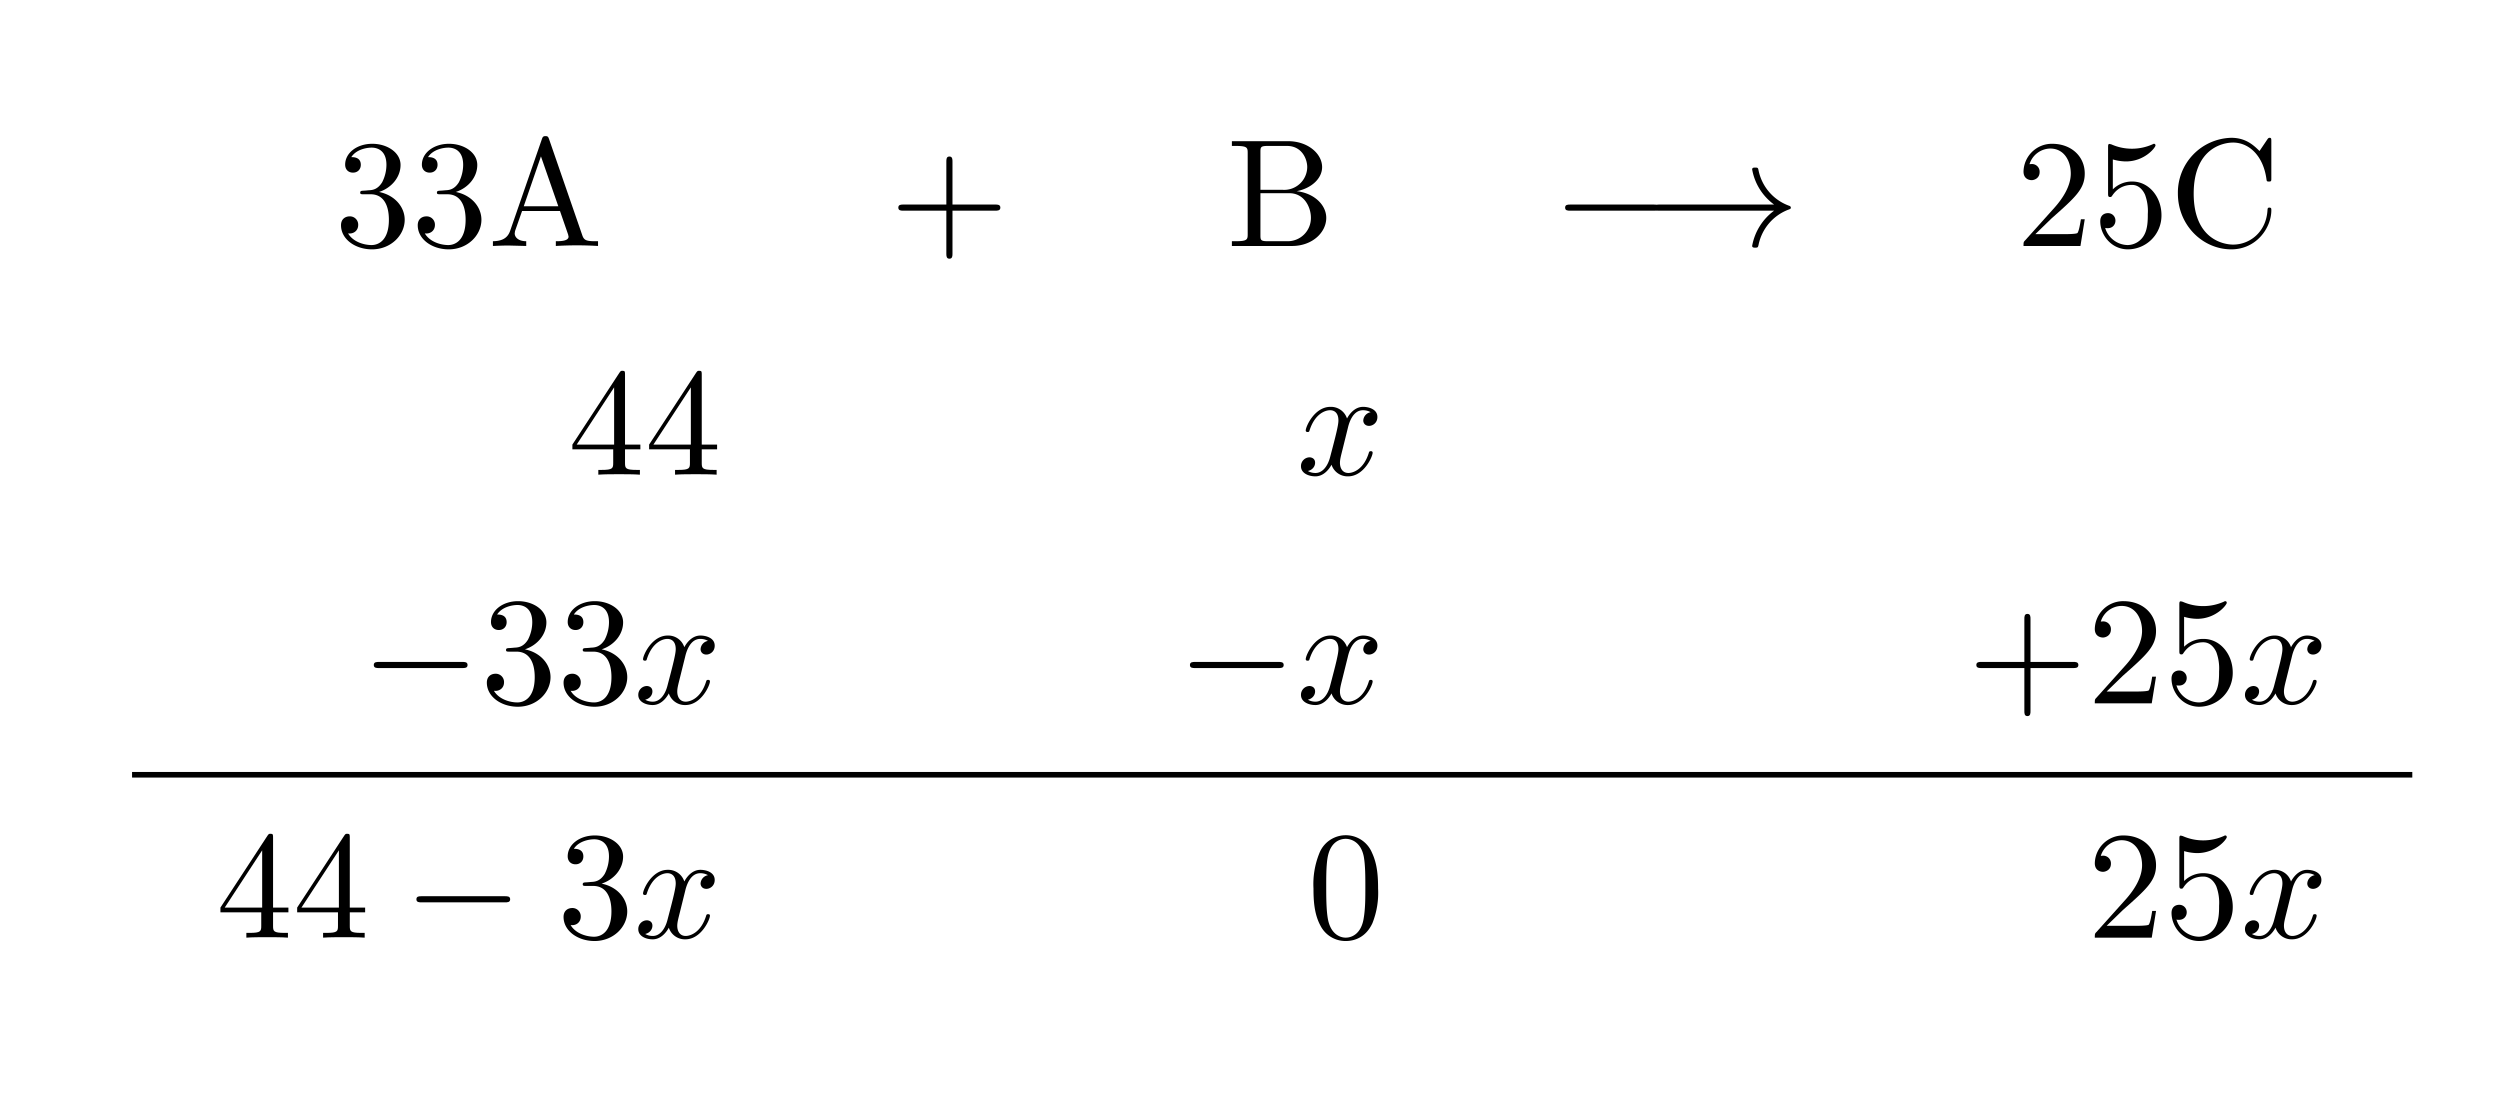 <svg xmlns="http://www.w3.org/2000/svg" xmlns:xlink="http://www.w3.org/1999/xlink" width="319.934" height="140.091" viewBox="0 0 177.741 77.828"><clipPath id="a"><path transform="matrix(1 0 0 -1 -207.19 741.977)" d="M0 0h595.276v841.89H0z"/></clipPath><g clip-path="url(#a)"><symbol id="b"><path d="M.248.374c.082.027.14.097.14.176C.388.632.3.688.204.688.103.688.027.628.027.552.027.519.049.5.078.5.109.5.129.522.129.551c0 .05-.047.05-.062.05C.098.65.164.663.2.663.241.663.296.641.296.551A.25.25 0 0 0 .268.437C.238.389.204.386.179.385A.554.554 0 0 0 .14.382C.132.381.125.38.125.37c0-.011.007-.011.024-.011h.044C.275.359.312.291.312.193.312.057.243.028.199.028.156.028.081.045.046.104.081.099.112.121.112.159a.054.054 0 0 1-.056.056C.032.215 0 .201 0 .157 0 .066.093 0 .202 0c.122 0 .213.091.213.193 0 .082-.063.16-.167.181z"/></symbol><symbol id="c"><path d="M.366.696C.361.709.359.716.343.716S.324.71.319.696L.112.098C.094.047.054.032 0 .031V0c.023.001.066.003.102.003L.217 0v.031c-.05 0-.075.025-.075.051l.002.015.046.131h.247L.49.075.493.061c0-.03-.056-.03-.083-.03V0a2.274 2.274 0 0 0 .275 0v.031H.667c-.06 0-.074.007-.085.04L.366.696M.313.584.426.259H.201l.112.325z"/></symbol><symbol id="d"><path d="M.353.313h.279c.014 0 .033 0 .033.02s-.019.02-.033.02H.353v.28c0 .014 0 .033-.02.033S.313.647.313.633v-.28h-.28C.019.353 0 .353 0 .333s.019-.02.033-.02h.28v-.28c0-.014 0-.033.02-.033s.02.019.02.033v.28z"/></symbol><symbol id="e"><path d="M.186.366v.246c0 .033.002.04.049.04h.124C.456.652.491.567.491.514a.15.15 0 0 0-.16-.148H.186M.422.357C.519.376.588.44.588.514c0 .087-.092.169-.222.169H0V.652h.024C.101.652.103.641.103.605V.078C.103.042.101.031.024.031H0V0h.392c.133 0 .223.089.223.183C.615.27.533.345.422.357M.36.031H.235c-.047 0-.049.007-.049.04v.273h.188c.099 0 .141-.093.141-.16A.151.151 0 0 0 .36.031z"/></symbol><use xlink:href="#b" transform="matrix(10.909 0 0 -10.909 24.245 17.728)"/><use xlink:href="#b" transform="matrix(10.909 0 0 -10.909 29.7 17.728)"/><use xlink:href="#c" transform="matrix(10.909 0 0 -10.909 35.045 17.488)"/><use xlink:href="#d" transform="matrix(10.909 0 0 -10.909 63.867 18.393)"/><use xlink:href="#e" transform="matrix(10.909 0 0 -10.909 87.583 17.488)"/><symbol id="f"><path d="M.576 0c.017 0 .035 0 .035.02S.593.04.576.04H.035C.018.04 0 .04 0 .02S.018 0 .035 0h.541z"/></symbol><symbol id="g"><path d="M.779.241A.366.366 0 0 1 .636.012C.636 0 .648 0 .656 0c.017 0 .018.002.022.02a.312.312 0 0 0 .195.228c.012.004.015.006.015.013 0 .007-.006.01-.008.011a.311.311 0 0 0-.203.235C.674.519.673.522.656.522c-.008 0-.02 0-.02-.012A.36.36 0 0 1 .779.281H.036C.018.281 0 .281 0 .261s.018-.02.036-.02h.743z"/></symbol><use xlink:href="#f" transform="matrix(10.909 0 0 -10.909 111.274 14.979)"/><use xlink:href="#g" transform="matrix(10.909 0 0 -10.909 117.634 17.608)"/><symbol id="h"><path d="M.077.077.183.18c.156.138.216.192.216.292 0 .114-.09.194-.212.194A.185.185 0 0 1 0 .485C0 .429.05.429.053.429c.017 0 .052.012.052.053a.05.05 0 0 1-.053.052L.039.533a.144.144 0 0 0 .135.102C.265.635.308.554.308.472c0-.08-.05-.159-.105-.221L.011.037C0 .026 0 .024 0 0h.371l.028.174H.374C.369.144.362.1.352.085.345.077.279.077.257.077h-.18z"/></symbol><symbol id="i"><path d="M.399.223c0 .119-.082.219-.19.219A.176.176 0 0 1 .082.391v.195A.317.317 0 0 1 .167.573C.29.573.36.664.36.677.36.683.357.688.35.688c-.001 0-.003 0-.008-.003A.33.33 0 0 0 .073.684L.061.687c-.01 0-.01-.008-.01-.024V.367c0-.018 0-.026.014-.026.007 0 .009.003.013.009.011.016.048.07.129.07C.259.42.284.374.292.356A.308.308 0 0 0 .31.23C.31.195.31.135.286.093A.125.125 0 0 0 .179.028.156.156 0 0 0 .032.14C.035.139.038.138.049.138c.033 0 .05.025.05.049a.048.048 0 0 1-.05.049C.035.236 0 .229 0 .183 0 .097.069 0 .181 0a.22.22 0 0 1 .218.223z"/></symbol><symbol id="j"><path d="M0 .364C0 .157.162 0 .348 0c.163 0 .261.139.261.255 0 .01 0 .017-.013.017C.585.272.585.266.584.256.576.113.469.031.36.031.299.031.103.065.103.363c0 .299.195.333.256.333.109 0 .198-.091.218-.237C.579.445.579.442.593.442c.016 0 .016.003.016.024v.237c0 .017 0 .024-.011.024-.004 0-.008 0-.016-.012L.532.641C.495.677.444.727.348.727A.357.357 0 0 1 0 .364z"/></symbol><symbol id="k"><path d="M.266.165V.078C.266.042.264.031.19.031H.169V0C.21.003.262.003.304.003.346.003.399.003.44 0v.031H.419C.345.031.343.042.343.078v.087h.1v.031h-.1v.455c0 .02 0 .026-.016.026-.009 0-.012 0-.02-.012L0 .196V.165h.266m.006.031H.028l.244.373V.196z"/></symbol><use xlink:href="#h" transform="matrix(10.909 0 0 -10.909 143.865 17.488)"/><use xlink:href="#i" transform="matrix(10.909 0 0 -10.909 149.32 17.728)"/><use xlink:href="#j" transform="matrix(10.909 0 0 -10.909 154.84 17.728)"/><use xlink:href="#k" transform="matrix(10.909 0 0 -10.909 40.695 33.747)"/><use xlink:href="#k" transform="matrix(10.909 0 0 -10.909 46.15 33.747)"/><symbol id="l"><path d="M.305.313c.006.026.029.118.099.118.005 0 .029 0 .05-.013A.058.058 0 0 1 .406.364c0-.016.011-.035.038-.035.022 0 .054.018.054.058 0 .052-.059.066-.093.066C.347.453.312.4.3.377a.11.11 0 0 1-.108.076C.088.453.031.324.031.299c0-.01.01-.01.012-.01.008 0 .011.002.013.011.034.106.1.131.134.131.019 0 .054-.009.054-.067C.244.333.227.266.19.126.174.064.139.022.095.022c-.006 0-.029 0-.05.013C.07.04.092.061.092.089.092.116.07.124.055.124A.057.057 0 0 1 0 .066C0 .02.05 0 .094 0 .16 0 .196.07.199.076A.11.11 0 0 1 .307 0c.103 0 .16.129.16.154 0 .01-.009.01-.012.01C.446.164.444.16.442.153.409.046.341.022.309.022.27.022.254.054.254.088c0 .022.006.044.017.088l.034.137z"/></symbol><use xlink:href="#l" transform="matrix(10.909 0 0 -10.909 92.495 33.867)"/><use xlink:href="#f" transform="matrix(10.909 0 0 -10.909 26.575 47.497)"/><use xlink:href="#b" transform="matrix(10.909 0 0 -10.909 34.613 50.246)"/><use xlink:href="#b" transform="matrix(10.909 0 0 -10.909 40.068 50.246)"/><use xlink:href="#l" transform="matrix(10.909 0 0 -10.909 45.38 50.126)"/><use xlink:href="#f" transform="matrix(10.909 0 0 -10.909 84.6 47.497)"/><use xlink:href="#l" transform="matrix(10.909 0 0 -10.909 92.495 50.126)"/><use xlink:href="#d" transform="matrix(10.909 0 0 -10.909 140.51 50.911)"/><use xlink:href="#h" transform="matrix(10.909 0 0 -10.909 148.933 50.006)"/><use xlink:href="#i" transform="matrix(10.909 0 0 -10.909 154.387 50.246)"/><use xlink:href="#l" transform="matrix(10.909 0 0 -10.909 159.61 50.126)"/><path stroke-width=".398" stroke-miterlimit="10" fill="none" stroke="#000" d="M9.389 55.083h162.117"/><use xlink:href="#k" transform="matrix(10.909 0 0 -10.909 15.672 66.663)"/><use xlink:href="#k" transform="matrix(10.909 0 0 -10.909 21.127 66.663)"/><use xlink:href="#f" transform="matrix(10.909 0 0 -10.909 29.605 64.154)"/><use xlink:href="#b" transform="matrix(10.909 0 0 -10.909 40.067 66.903)"/><use xlink:href="#l" transform="matrix(10.909 0 0 -10.909 45.38 66.783)"/><symbol id="m"><path d="M.421.342c0 .08-.005.16-.04.234A.185.185 0 0 1 .037.569.535.535 0 0 1 0 .342C0 .267.004.177.045.101A.183.183 0 0 1 .21 0c.054 0 .13.021.174.116a.533.533 0 0 1 .037.226M.21.022C.171.022.112.047.094.143.083.203.083.295.083.354c0 .064 0 .13.008.184C.11.657.185.666.21.666.243.666.309.648.328.549c.01-.056.01-.132.01-.195 0-.075 0-.143-.011-.207C.312.052.255.022.21.022z"/></symbol><use xlink:href="#m" transform="matrix(10.909 0 0 -10.909 93.384 66.903)"/><use xlink:href="#h" transform="matrix(10.909 0 0 -10.909 148.934 66.663)"/><use xlink:href="#i" transform="matrix(10.909 0 0 -10.909 154.388 66.903)"/><use xlink:href="#l" transform="matrix(10.909 0 0 -10.909 159.61 66.783)"/><use xlink:href="#k" transform="matrix(10.909 0 0 -10.909 38.171 106.729)"/><use xlink:href="#k" transform="matrix(10.909 0 0 -10.909 43.626 106.729)"/><use xlink:href="#f" transform="matrix(10.909 0 0 -10.909 52.104 104.22)"/><use xlink:href="#b" transform="matrix(10.909 0 0 -10.909 62.566 106.969)"/><use xlink:href="#b" transform="matrix(10.909 0 0 -10.909 68.02 106.969)"/><use xlink:href="#l" transform="matrix(10.909 0 0 -10.909 73.333 106.849)"/><use xlink:href="#d" transform="matrix(10.909 0 0 -10.909 82.287 107.634)"/><use xlink:href="#h" transform="matrix(10.909 0 0 -10.909 93.13 106.729)"/><use xlink:href="#i" transform="matrix(10.909 0 0 -10.909 98.585 106.969)"/><use xlink:href="#l" transform="matrix(10.909 0 0 -10.909 103.811 106.849)"/><symbol id="n"><path d="M.631.194c.015 0 .034 0 .034.02s-.019.02-.033.02H.033C.019.234 0 .234 0 .214s.019-.02.034-.02h.597M.632 0c.014 0 .033 0 .033.02S.646.04.631.04H.034C.019.04 0 .04 0 .02S.019 0 .033 0h.599z"/></symbol><symbol id="o"><path d="M.42.631c.009.012.009.014.009.035H.186C.064.666.062.679.058.698H.033L0 .492h.025C.028.508.037.571.05.583c.007.006.085.006.098.006h.207C.344.573.265.464.243.431A.699.699 0 0 1 .12.055C.12.045.12 0 .166 0s.046.045.046.055v.051c0 .055.003.11.011.164.004.023.018.109.062.171l.135.19z"/></symbol><use xlink:href="#n" transform="matrix(10.909 0 0 -10.909 113.37 105.278)"/><use xlink:href="#b" transform="matrix(10.909 0 0 -10.909 125.928 99.589)"/><use xlink:href="#o" transform="matrix(10.909 0 0 -10.909 131.535 99.589)"/><use xlink:href="#k" transform="matrix(10.909 0 0 -10.909 136.685 99.349)"/></g></svg>